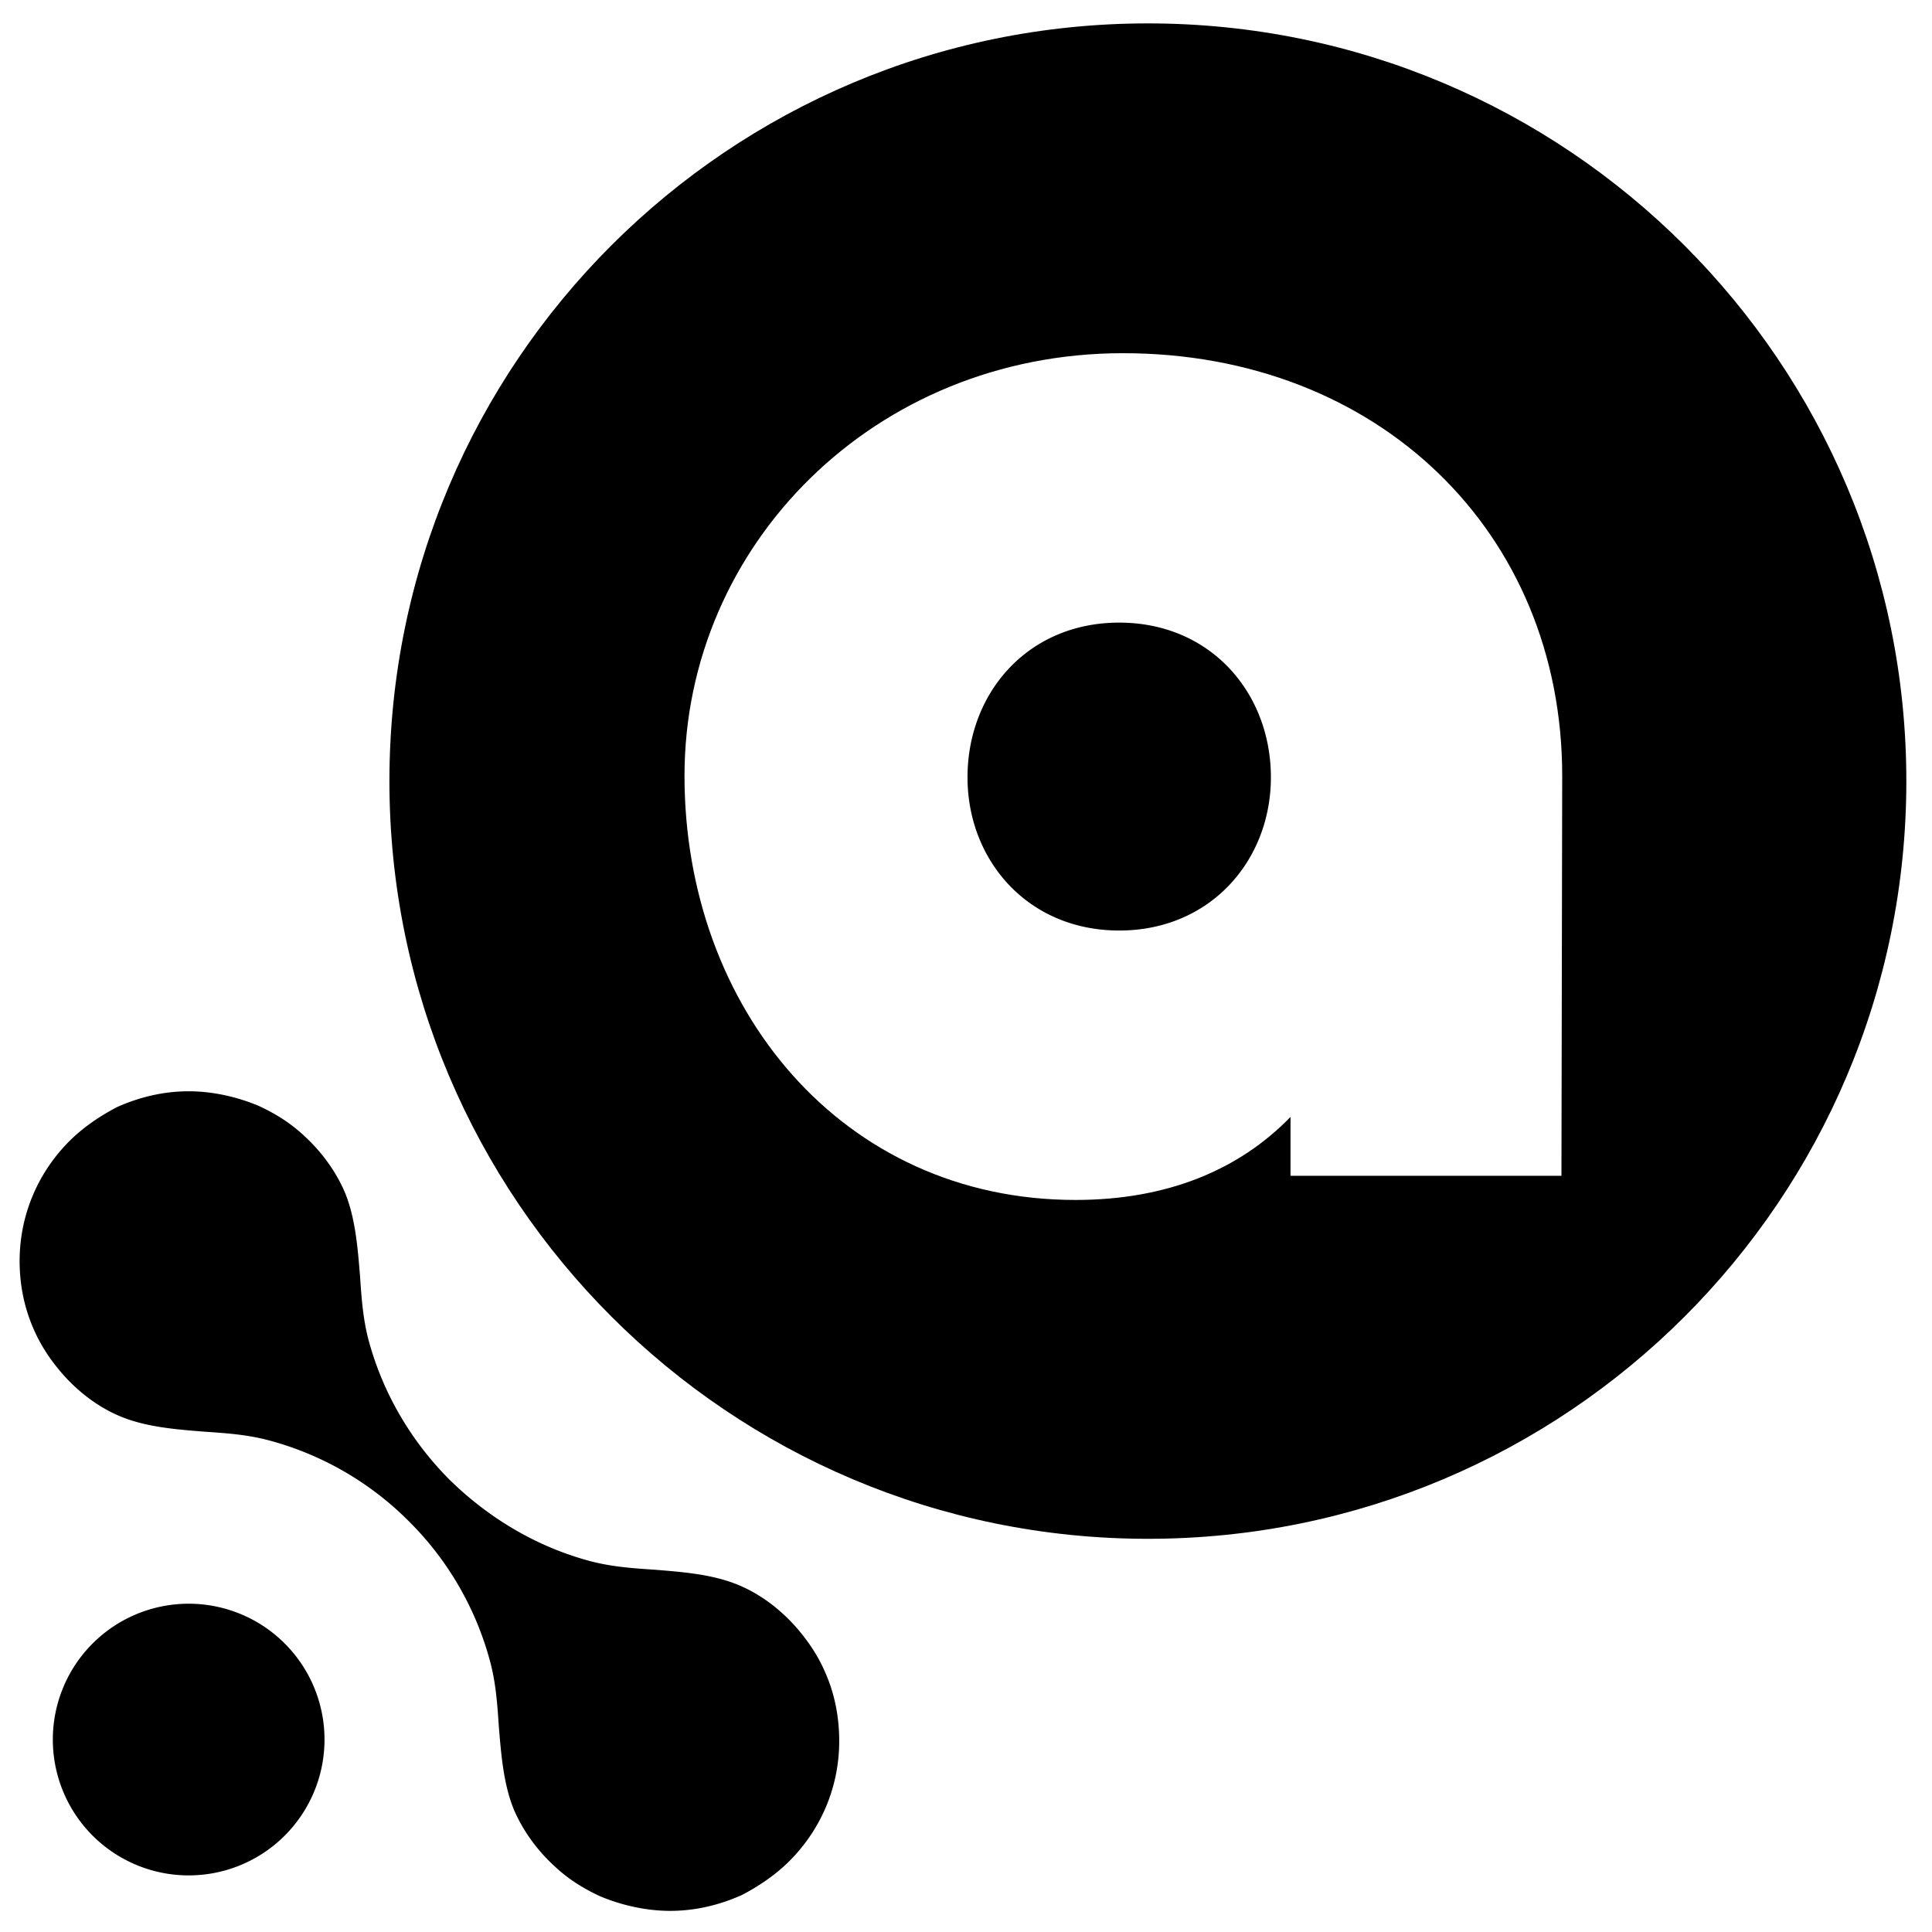 <svg xml:space="preserve" style="enable-background:new 0 0 256 256" viewBox="0 0 256 256">
  <path d="M25 212.5a18 18 0 1 0 0 36 18 18 0 1 0 0-36zm34.6-16.4s0 .1 0 0c5.1 5 11.4 8.8 18.4 10.7 2.9.8 5.8 1 8.8 1.2 3.7.3 7.6.6 11 2 2.9 1.2 5.4 3.1 7.5 5.4 1.6 1.8 3 3.8 4 6.1 1.3 2.9 1.9 6 1.9 9.2 0 6.2-2.5 11.8-6.6 15.9-1.8 1.8-4 3.3-6.3 4.5-2.9 1.3-6.1 2.1-9.5 2.1-3.1 0-6.3-.7-9.2-1.9-2.2-1-4.3-2.3-6.1-4-2.3-2.1-4.2-4.7-5.4-7.5-1.4-3.4-1.7-7.4-2-11-.2-3-.4-5.9-1.2-8.8-1.9-7-5.6-13.3-10.6-18.3l-.1-.1-.1-.1c-5-5-11.3-8.7-18.3-10.6-2.9-.8-5.8-1-8.8-1.2-3.7-.3-7.6-.6-11-2-2.9-1.2-5.4-3.1-7.5-5.4-1.6-1.8-3-3.8-4-6.1-1.3-2.9-1.9-6-1.9-9.1 0-6.2 2.5-11.8 6.6-15.9 1.8-1.8 4-3.3 6.3-4.5 2.9-1.3 6.1-2.1 9.5-2.1 3.1 0 6.3.7 9.2 1.9 2.2 1 4.3 2.3 6.1 4 2.3 2.1 4.2 4.7 5.4 7.5 1.4 3.4 1.7 7.4 2 11 .2 3 .4 5.9 1.2 8.8 1.9 6.9 5.6 13.2 10.7 18.3-.1-.1-.1 0 0 0zm88.7-113.6c-12.1 0-20.1 9.3-20.1 20.5 0 11 8 20.3 20.1 20.3 12.1 0 20.1-9.3 20.1-20.3 0-11.2-8-20.5-20.1-20.5z"/>
  <path d="M152.1 3.1C96.6 3.1 51.6 48 51.6 103.5c0 55.4 45 100.4 100.5 100.4S252.6 159 252.6 103.5c0-55.5-45-100.4-100.5-100.4zm54.8 152.7H171V148c-6.8 7-16.3 11-28.5 11-30.9 0-51.8-25.4-51.8-56.2 0-30.6 25.2-56 58.1-56 33.8 0 58.2 23.7 58.2 56l-.1 53z"/>
</svg>
